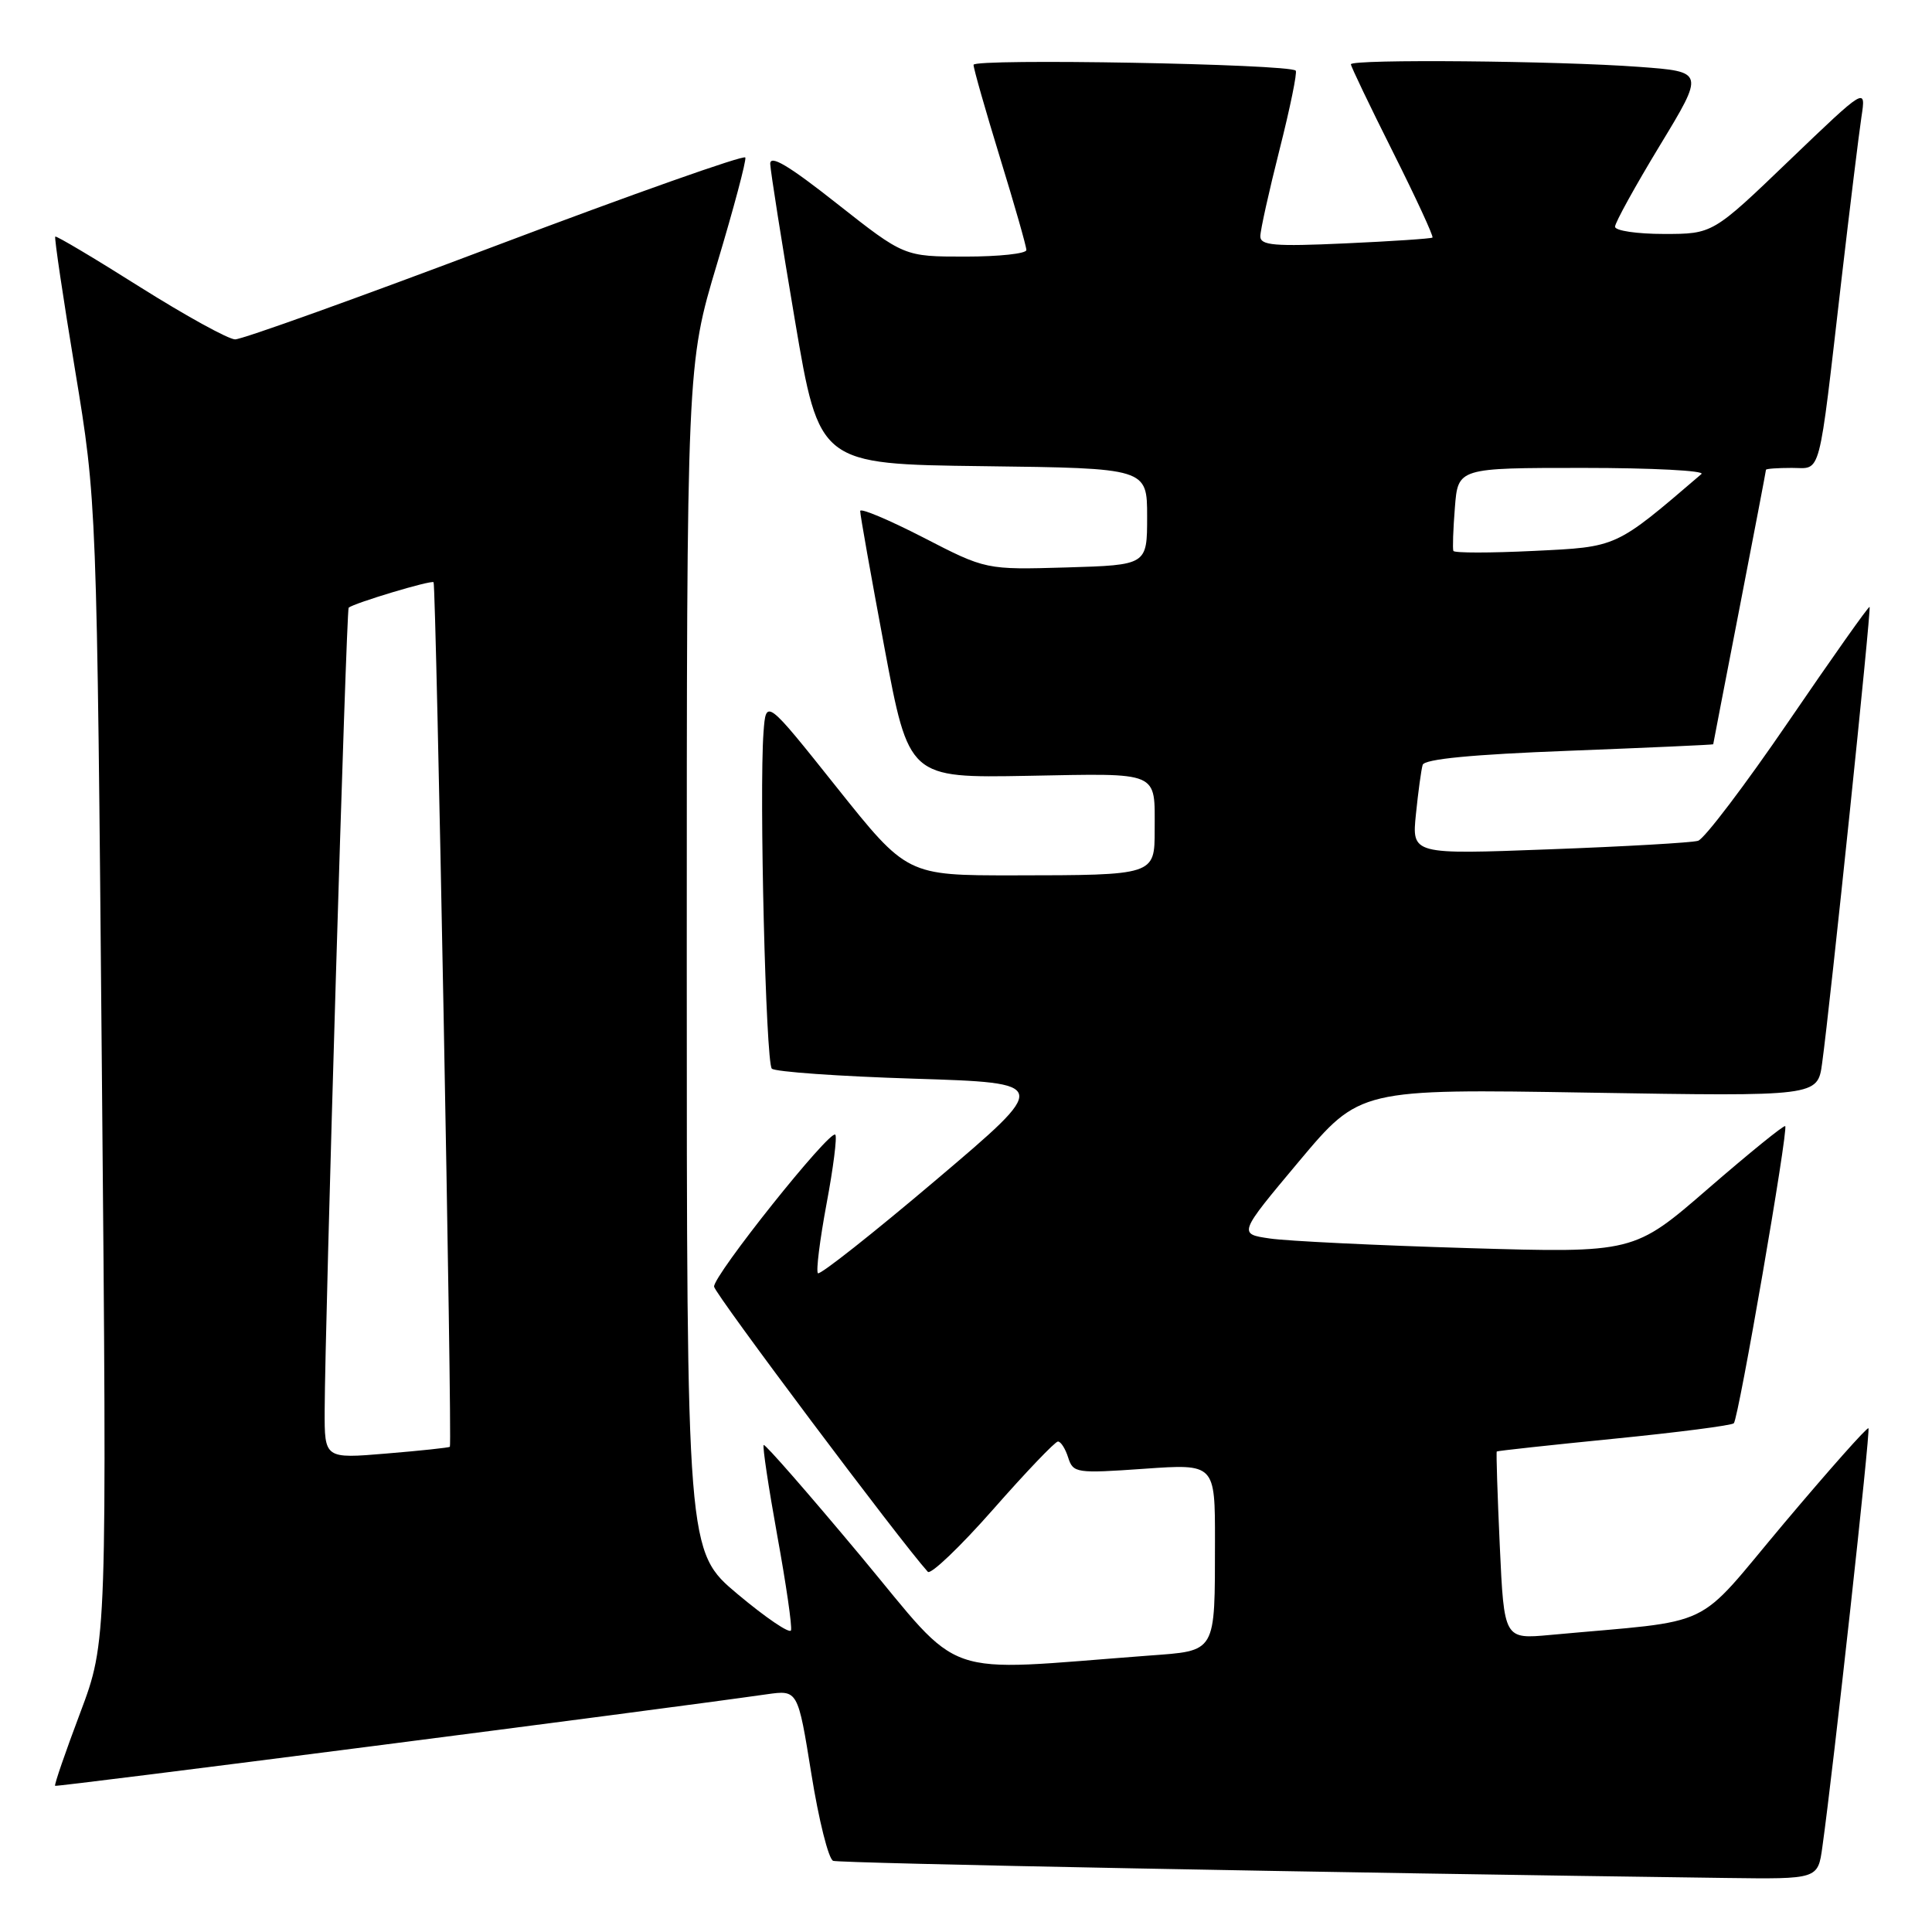 <?xml version="1.0" encoding="UTF-8" standalone="no"?>
<!DOCTYPE svg PUBLIC "-//W3C//DTD SVG 1.1//EN" "http://www.w3.org/Graphics/SVG/1.1/DTD/svg11.dtd" >
<svg xmlns="http://www.w3.org/2000/svg" xmlns:xlink="http://www.w3.org/1999/xlink" version="1.1" viewBox="0 0 256 256">
 <g >
 <path fill="currentColor"
d=" M 241.47 244.75 C 242.95 234.20 247.86 189.53 247.58 189.25 C 247.41 189.07 242.37 194.75 236.38 201.86 C 224.25 216.27 227.81 214.57 205.40 216.64 C 199.30 217.20 199.30 217.20 198.73 204.85 C 198.42 198.06 198.24 192.43 198.33 192.33 C 198.42 192.24 205.41 191.48 213.86 190.64 C 222.30 189.80 229.45 188.88 229.74 188.59 C 230.37 187.96 236.99 149.66 236.55 149.22 C 236.38 149.05 231.80 152.77 226.37 157.47 C 216.50 166.03 216.50 166.03 194.50 165.38 C 182.40 165.02 170.60 164.45 168.28 164.11 C 164.07 163.50 164.07 163.50 172.12 153.89 C 180.18 144.28 180.18 144.28 210.51 144.78 C 240.84 145.28 240.84 145.28 241.44 140.89 C 242.51 133.15 247.98 80.64 247.73 80.42 C 247.60 80.30 242.78 87.13 237.00 95.59 C 231.22 104.05 225.82 111.17 225.00 111.41 C 224.18 111.66 215.30 112.17 205.28 112.54 C 187.07 113.23 187.07 113.23 187.62 107.86 C 187.92 104.91 188.32 101.98 188.51 101.35 C 188.75 100.58 195.04 99.97 207.93 99.48 C 218.42 99.07 227.00 98.69 227.01 98.62 C 227.01 98.56 228.59 90.40 230.51 80.50 C 232.43 70.60 234.00 62.39 234.00 62.25 C 234.00 62.11 235.54 62.00 237.41 62.00 C 241.40 62.00 240.89 63.95 244.01 37.00 C 245.13 27.38 246.32 17.70 246.65 15.50 C 247.26 11.51 247.26 11.51 237.10 21.25 C 226.95 31.00 226.95 31.00 220.47 31.00 C 216.91 31.00 214.00 30.57 214.00 30.04 C 214.00 29.51 216.67 24.67 219.93 19.29 C 225.87 9.50 225.87 9.50 217.18 8.86 C 206.43 8.06 179.00 7.81 179.00 8.52 C 179.00 8.80 181.50 14.02 184.56 20.12 C 187.62 26.22 189.98 31.33 189.81 31.48 C 189.64 31.62 184.44 31.97 178.25 32.25 C 168.86 32.68 167.00 32.52 167.00 31.31 C 167.00 30.51 168.15 25.34 169.55 19.81 C 170.95 14.28 171.91 9.58 171.69 9.36 C 170.81 8.47 129.00 7.72 129.00 8.59 C 129.00 9.09 130.58 14.62 132.50 20.88 C 134.43 27.14 136.00 32.65 136.00 33.13 C 136.00 33.61 132.36 34.00 127.90 34.00 C 119.81 34.00 119.81 34.00 110.90 26.98 C 104.48 21.91 102.02 20.45 102.06 21.73 C 102.10 22.70 103.57 32.05 105.34 42.50 C 108.56 61.50 108.56 61.50 130.28 61.77 C 152.00 62.04 152.00 62.04 152.00 68.46 C 152.00 74.87 152.00 74.87 141.32 75.19 C 130.63 75.50 130.63 75.50 122.32 71.21 C 117.74 68.86 113.99 67.28 113.98 67.71 C 113.96 68.15 115.41 76.28 117.19 85.80 C 120.43 103.09 120.43 103.09 136.21 102.80 C 153.84 102.47 153.00 102.11 153.00 109.97 C 153.00 115.98 153.02 115.97 134.34 115.99 C 120.18 116.00 120.18 116.00 110.84 104.29 C 101.50 92.57 101.50 92.57 101.17 97.04 C 100.59 104.92 101.47 140.81 102.27 141.60 C 102.69 142.02 111.17 142.62 121.11 142.93 C 139.19 143.50 139.19 143.50 124.03 156.35 C 115.69 163.42 108.65 168.98 108.38 168.71 C 108.11 168.45 108.63 164.31 109.52 159.52 C 110.42 154.74 110.94 150.61 110.68 150.35 C 109.97 149.63 94.48 169.05 94.62 170.49 C 94.71 171.44 119.29 204.23 122.94 208.27 C 123.32 208.69 127.21 204.98 131.57 200.03 C 135.93 195.07 139.81 191.01 140.18 191.01 C 140.56 191.00 141.17 191.96 141.54 193.14 C 142.20 195.19 142.61 195.25 151.61 194.62 C 161.00 193.96 161.00 193.96 160.99 204.23 C 160.97 219.21 161.26 218.70 152.16 219.38 C 124.09 221.49 127.90 222.81 114.01 206.14 C 107.13 197.90 101.37 191.30 101.19 191.47 C 101.02 191.65 101.83 197.05 102.99 203.47 C 104.16 209.89 104.98 215.54 104.81 216.03 C 104.64 216.51 101.46 214.35 97.75 211.24 C 91.00 205.58 91.00 205.58 91.00 126.96 C 91.00 48.34 91.00 48.34 95.01 34.96 C 97.22 27.60 98.91 21.26 98.76 20.87 C 98.62 20.48 83.72 25.75 65.65 32.58 C 47.58 39.41 32.05 44.99 31.15 44.97 C 30.24 44.95 24.57 41.82 18.53 38.02 C 12.50 34.21 7.45 31.21 7.32 31.35 C 7.18 31.49 8.36 39.45 9.95 49.05 C 12.83 66.50 12.83 66.50 13.50 142.00 C 14.18 217.50 14.18 217.50 10.63 226.95 C 8.67 232.15 7.17 236.50 7.30 236.63 C 7.48 236.81 86.45 226.66 101.61 224.50 C 105.72 223.92 105.72 223.92 107.51 235.05 C 108.49 241.17 109.79 246.36 110.40 246.57 C 111.30 246.90 176.52 248.15 228.69 248.84 C 240.88 249.00 240.88 249.00 241.47 244.75 Z  M 43.02 186.89 C 43.06 175.33 45.88 80.78 46.20 80.52 C 46.95 79.90 57.16 76.83 57.45 77.15 C 57.79 77.52 59.94 191.36 59.61 191.71 C 59.50 191.82 55.72 192.23 51.21 192.60 C 43.00 193.29 43.00 193.29 43.02 186.89 Z  M 192.58 73.00 C 192.46 72.72 192.55 70.14 192.78 67.25 C 193.19 62.00 193.19 62.00 209.80 62.00 C 218.93 62.00 225.97 62.37 225.45 62.81 C 213.96 72.65 214.37 72.46 203.22 73.00 C 197.49 73.28 192.70 73.28 192.58 73.00 Z "/>
</g>
</svg>